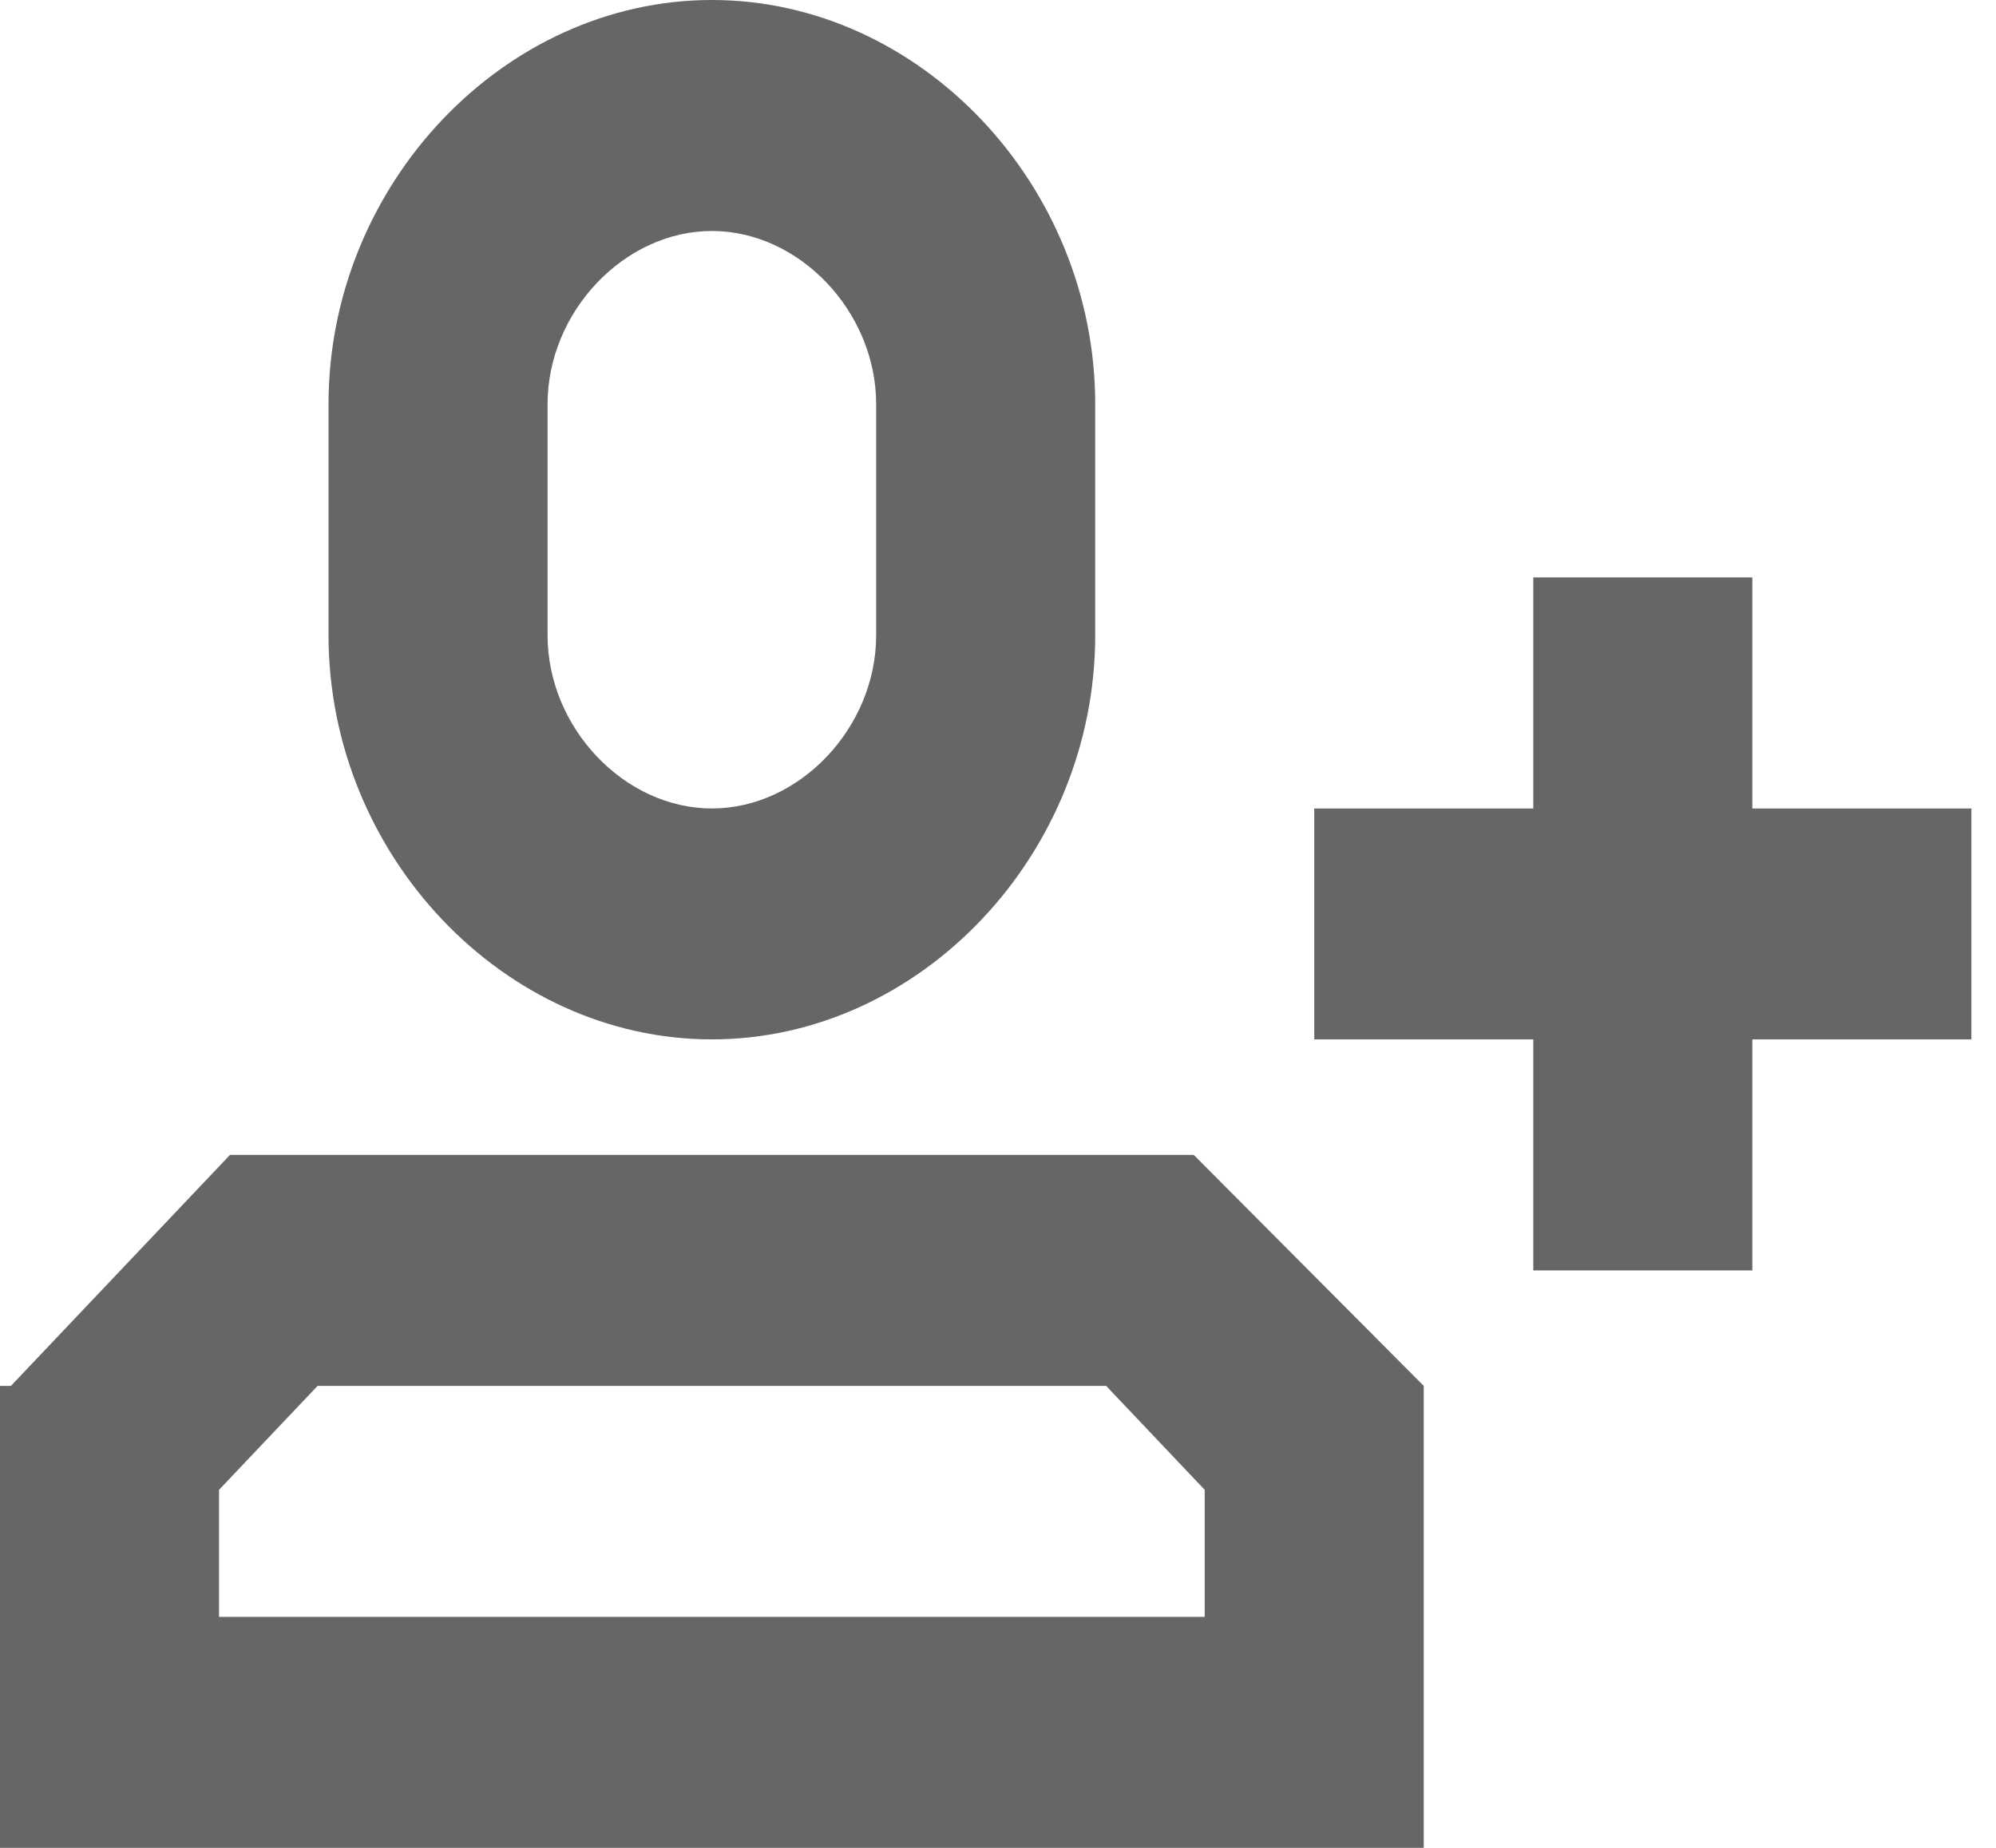<?xml version="1.0" encoding="UTF-8"?>
<svg width="27px" height="25px" viewBox="0 0 27 25" version="1.1" xmlns="http://www.w3.org/2000/svg" xmlns:xlink="http://www.w3.org/1999/xlink">
    <!-- Generator: Sketch 52.2 (67145) - http://www.bohemiancoding.com/sketch -->
    <title>添加好友</title>
    <desc>Created with Sketch.</desc>
    <g id="main" stroke="none" stroke-width="1" fill="none" fill-rule="evenodd">
        <g id="任务流详情(负责人)" transform="translate(-68, -596)" fill="#666666" fill-rule="nonzero">
            <g id="menu" transform="translate(13, 596)">
                <g id="加新成员" transform="translate(55, 0)">
                    <g id="添加好友">
                        <path d="M20.741,10.938 L20.741,7.812 L23.704,7.812 L23.704,10.938 L26.667,10.938 L26.667,14.062 L23.704,14.062 L23.704,17.188 L20.741,17.188 L20.741,14.062 L17.778,14.062 L17.778,10.938 L20.741,10.938 Z M16.296,20.156 L14.963,18.75 L4.296,18.75 L2.963,20.156 L2.963,21.875 L16.296,21.875 L16.296,20.156 Z M19.259,18.75 L19.259,25 L0,25 L0,18.75 L0.148,18.75 L3.111,15.625 L16.148,15.625 L19.259,18.75 Z M9.63,0 C12.444,0 14.815,2.5 14.815,5.469 L14.815,8.594 C14.815,11.562 12.444,14.062 9.63,14.062 C6.815,14.063 4.444,11.562 4.444,8.594 L4.444,5.469 C4.444,2.5 6.815,0 9.63,0 Z M9.63,3.125 C8.444,3.125 7.407,4.219 7.407,5.469 L7.407,8.594 C7.407,9.844 8.444,10.938 9.63,10.938 C10.815,10.938 11.852,9.844 11.852,8.594 L11.852,5.469 C11.852,4.219 10.815,3.125 9.63,3.125 Z" id="Shape"></path>
                    </g>
                </g>
            </g>
        </g>
    </g>
</svg>